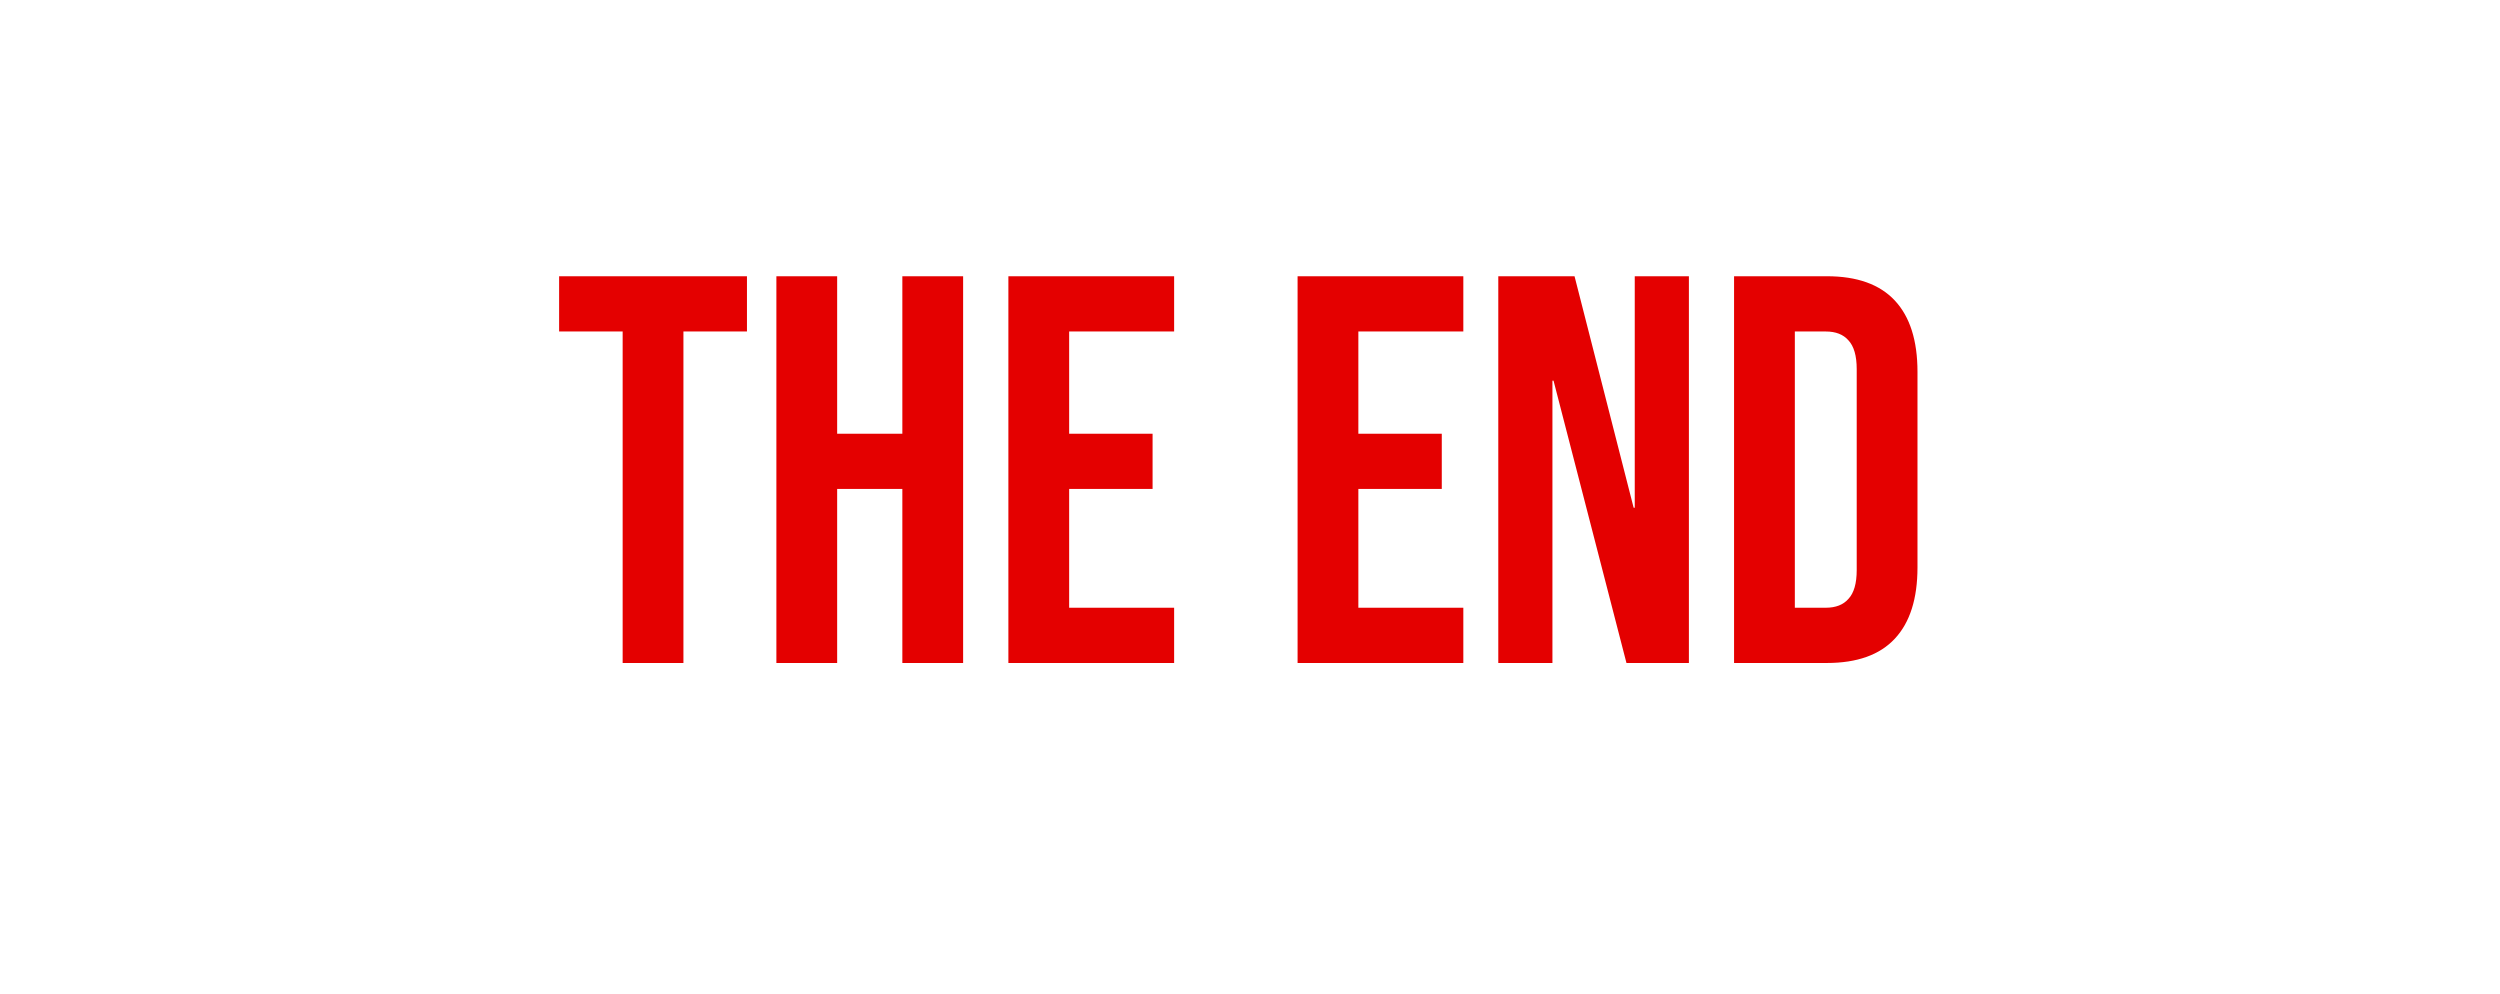 <svg width="181" height="72" viewBox="0 0 181 72" fill="none" xmlns="http://www.w3.org/2000/svg">
<path d="M45.08 24H40.48V20H54.08V24H49.48V48H45.08V24ZM56.21 20H60.61V31.4H65.33V20H69.73V48H65.33V35.4H60.61V48H56.21V20ZM73.007 20H85.007V24H77.407V31.4H83.447V35.4H77.407V44H85.007V48H73.007V20ZM93.945 20H105.945V24H98.345V31.4H104.385V35.4H98.345V44H105.945V48H93.945V20ZM108.476 20H113.996L118.276 36.76H118.356V20H122.276V48H117.756L112.476 27.56H112.396V48H108.476V20ZM125.546 20H132.266C134.453 20 136.093 20.587 137.186 21.76C138.28 22.933 138.826 24.653 138.826 26.92V41.08C138.826 43.347 138.28 45.067 137.186 46.24C136.093 47.413 134.453 48 132.266 48H125.546V20ZM132.186 44C132.906 44 133.453 43.787 133.826 43.36C134.226 42.933 134.426 42.24 134.426 41.28V26.72C134.426 25.76 134.226 25.067 133.826 24.64C133.453 24.213 132.906 24 132.186 24H129.946V44H132.186Z" fill="#E40000"/>
</svg>
